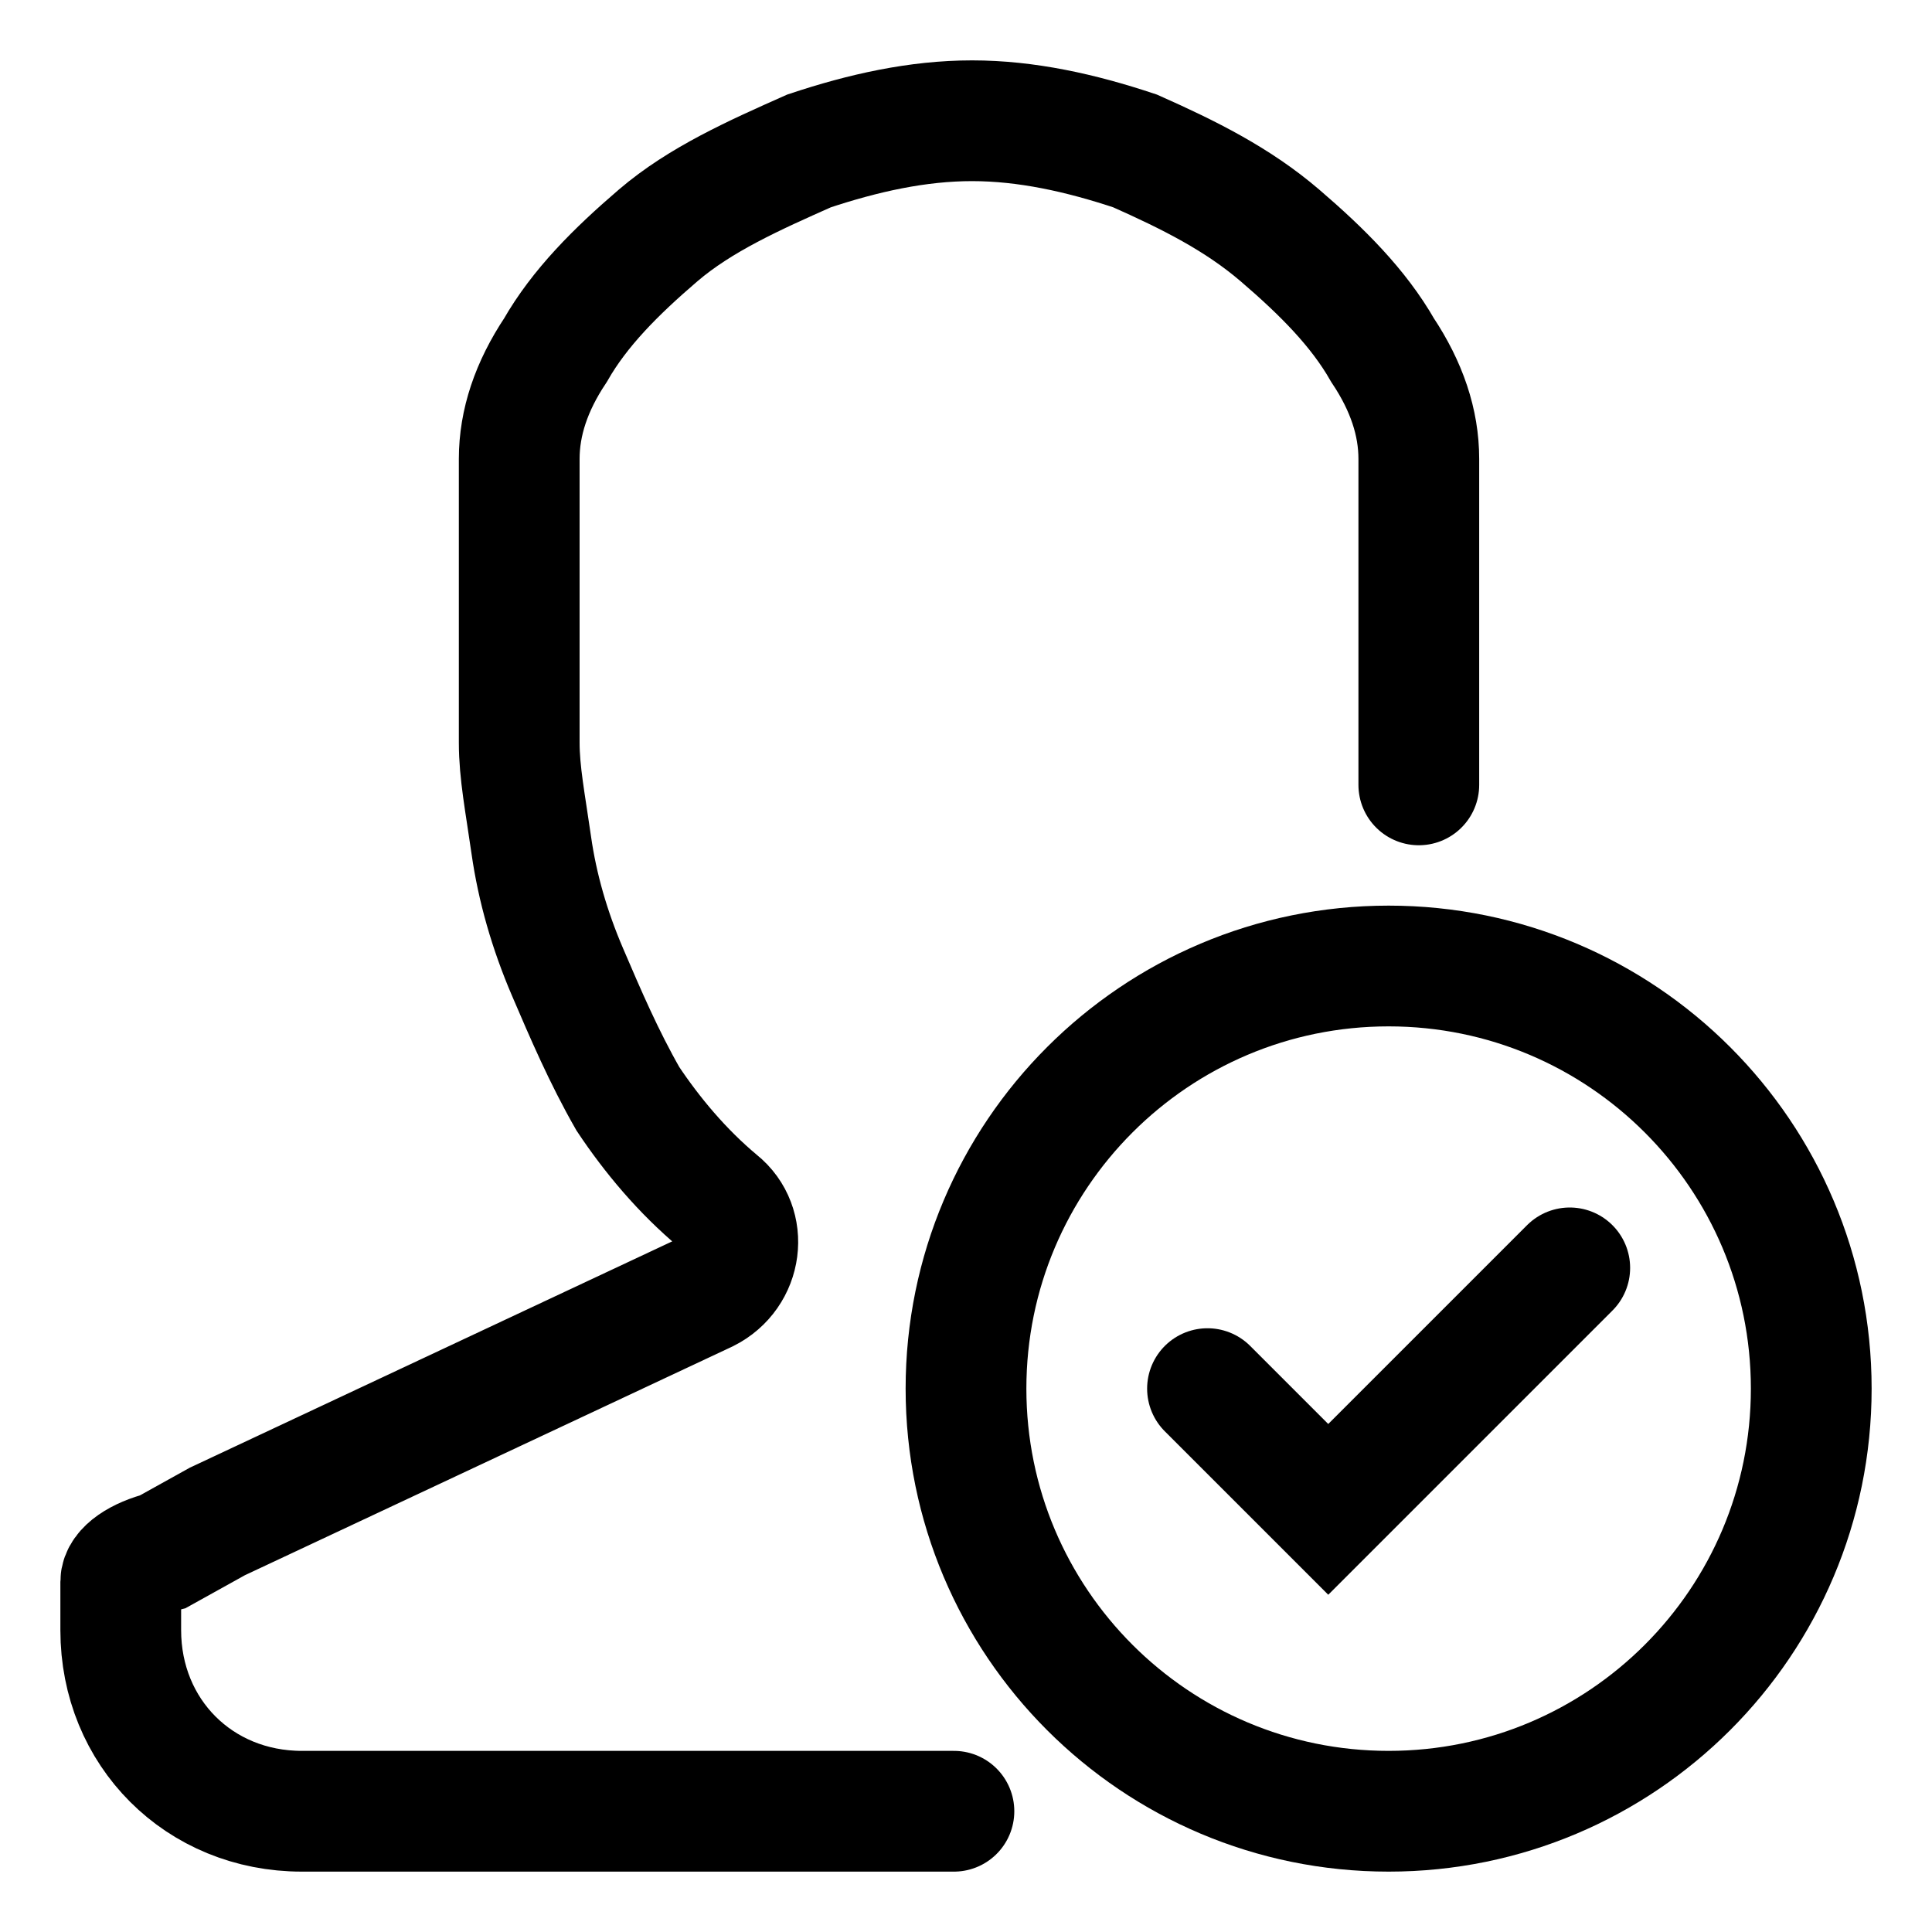 <svg width="32" height="32" viewBox="0 0 32 32" fill="none" xmlns="http://www.w3.org/2000/svg">
<path d="M23.5 13C23.5 12.7 23.5 12.5 23.5 12.3V7.6C23.5 7 23.3 6.4 22.9 5.8C22.5 5.1 21.9 4.5 21.2 3.9C20.5 3.3 19.7 2.9 18.8 2.5C17.9 2.2 17 2 16.1 2C15.2 2 14.3 2.2 13.4 2.5C12.5 2.9 11.6 3.3 10.9 3.9C10.2 4.5 9.6 5.1 9.2 5.8C8.8 6.4 8.6 7 8.6 7.6V12.3C8.6 12.8 8.7 13.3 8.8 14C8.9 14.7 9.1 15.4 9.4 16.1C9.7 16.8 10 17.5 10.4 18.2C10.8 18.8 11.3 19.4 11.9 19.9C12.4 20.3 12.3 21.1 11.7 21.4L3.6 25.2L2.7 25.7C2.3 25.8 2 26 2 26.2V27C2 28.7 3.3 30 5 30H15.8" stroke="black" stroke-width="2" stroke-miterlimit="10" stroke-linecap="round"/>
<path d="M23 30C26.866 30 30 26.866 30 23C30 19.134 26.866 16 23 16C19.134 16 16 19.134 16 23C16 26.866 19.134 30 23 30Z" stroke="black" stroke-width="2" stroke-miterlimit="10"/>
<path d="M20 23L22 25L26 21" stroke="black" stroke-width="2" stroke-miterlimit="10" stroke-linecap="round"/>
</svg>
